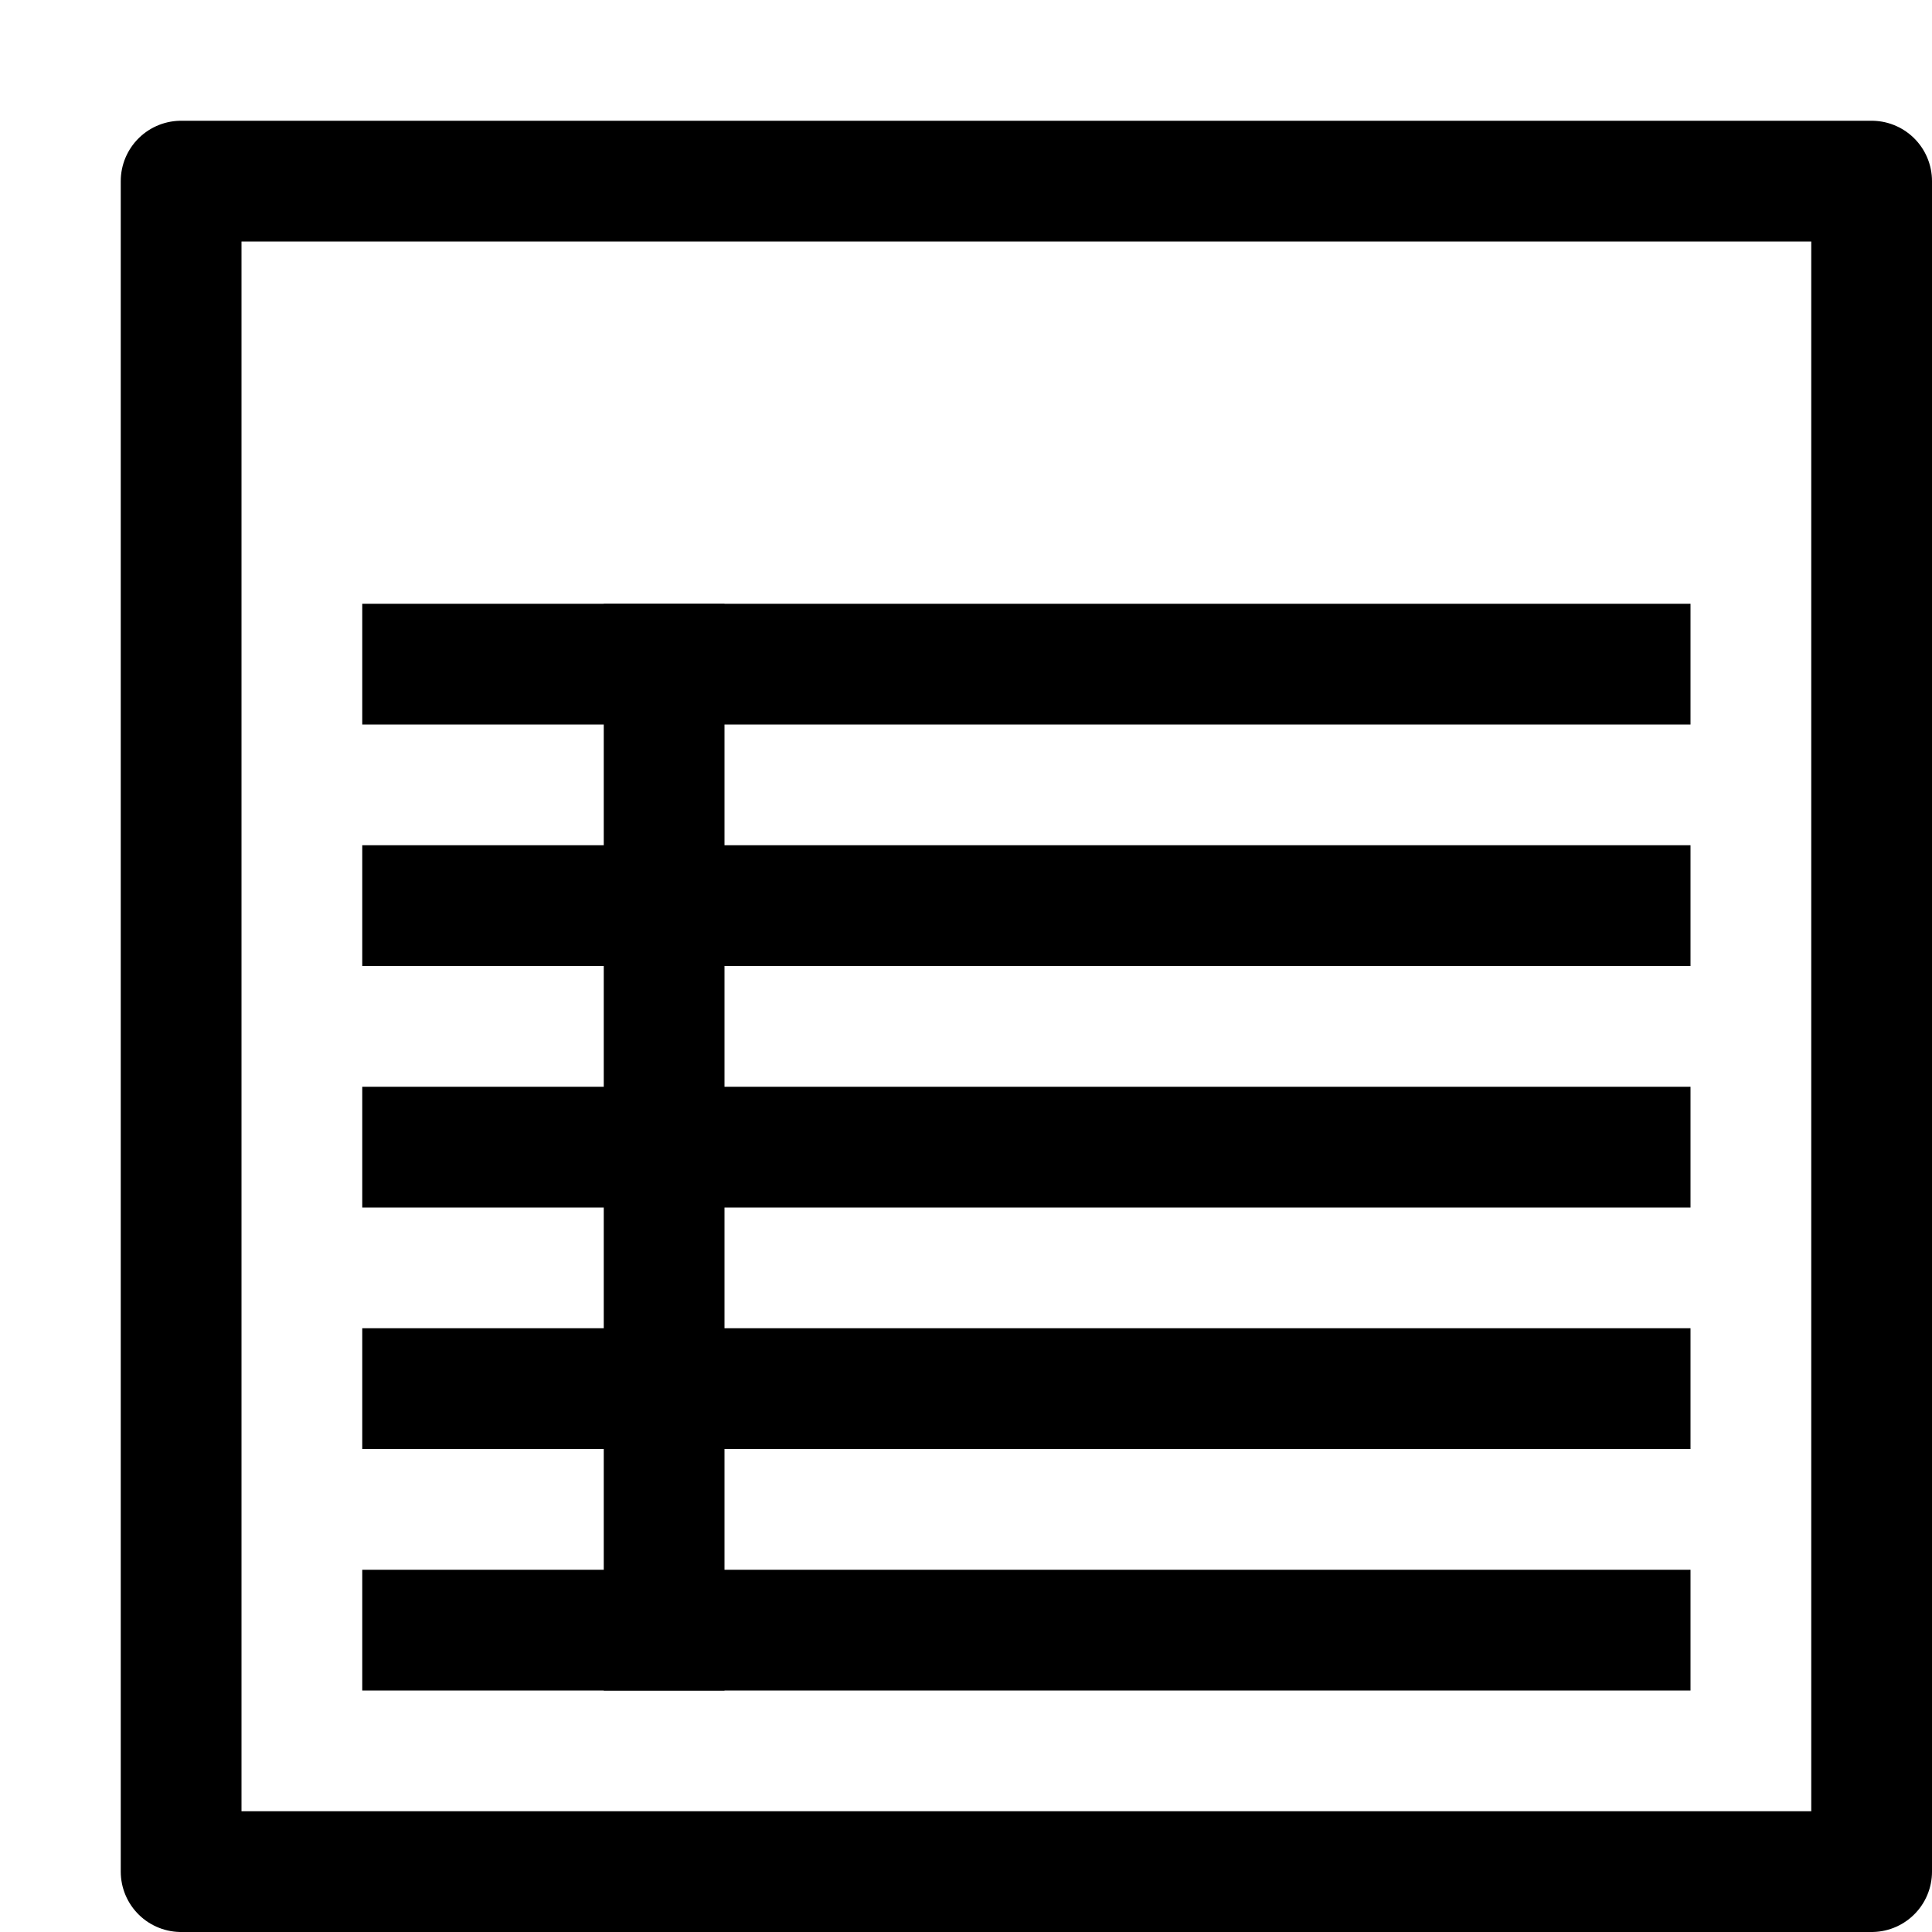<svg id="target" xmlns="http://www.w3.org/2000/svg" viewBox="0 0 16 16"><title>unicons-interface-16px-table</title><rect x="1.5" y="1.5" width="14" height="14" fill="none" stroke="currentColor" stroke-linecap="square" stroke-linejoin="round"/><line x1="13.5" y1="13.5" x2="3.5" y2="13.5" fill="none" stroke="currentColor" stroke-linecap="square" stroke-linejoin="round"/><line x1="13.5" y1="11.5" x2="3.5" y2="11.5" fill="none" stroke="currentColor" stroke-linecap="square" stroke-linejoin="round"/><line x1="13.5" y1="9.5" x2="3.5" y2="9.5" fill="none" stroke="currentColor" stroke-linecap="square" stroke-linejoin="round"/><line x1="5.5" y1="5.5" x2="5.5" y2="13.5" fill="none" stroke="currentColor" stroke-linecap="square" stroke-linejoin="round"/><line x1="13.5" y1="7.5" x2="3.5" y2="7.5" fill="none" stroke="currentColor" stroke-linecap="square" stroke-linejoin="round"/><line x1="13.5" y1="5.5" x2="3.5" y2="5.5" fill="none" stroke="currentColor" stroke-linecap="square" stroke-linejoin="round"/></svg>